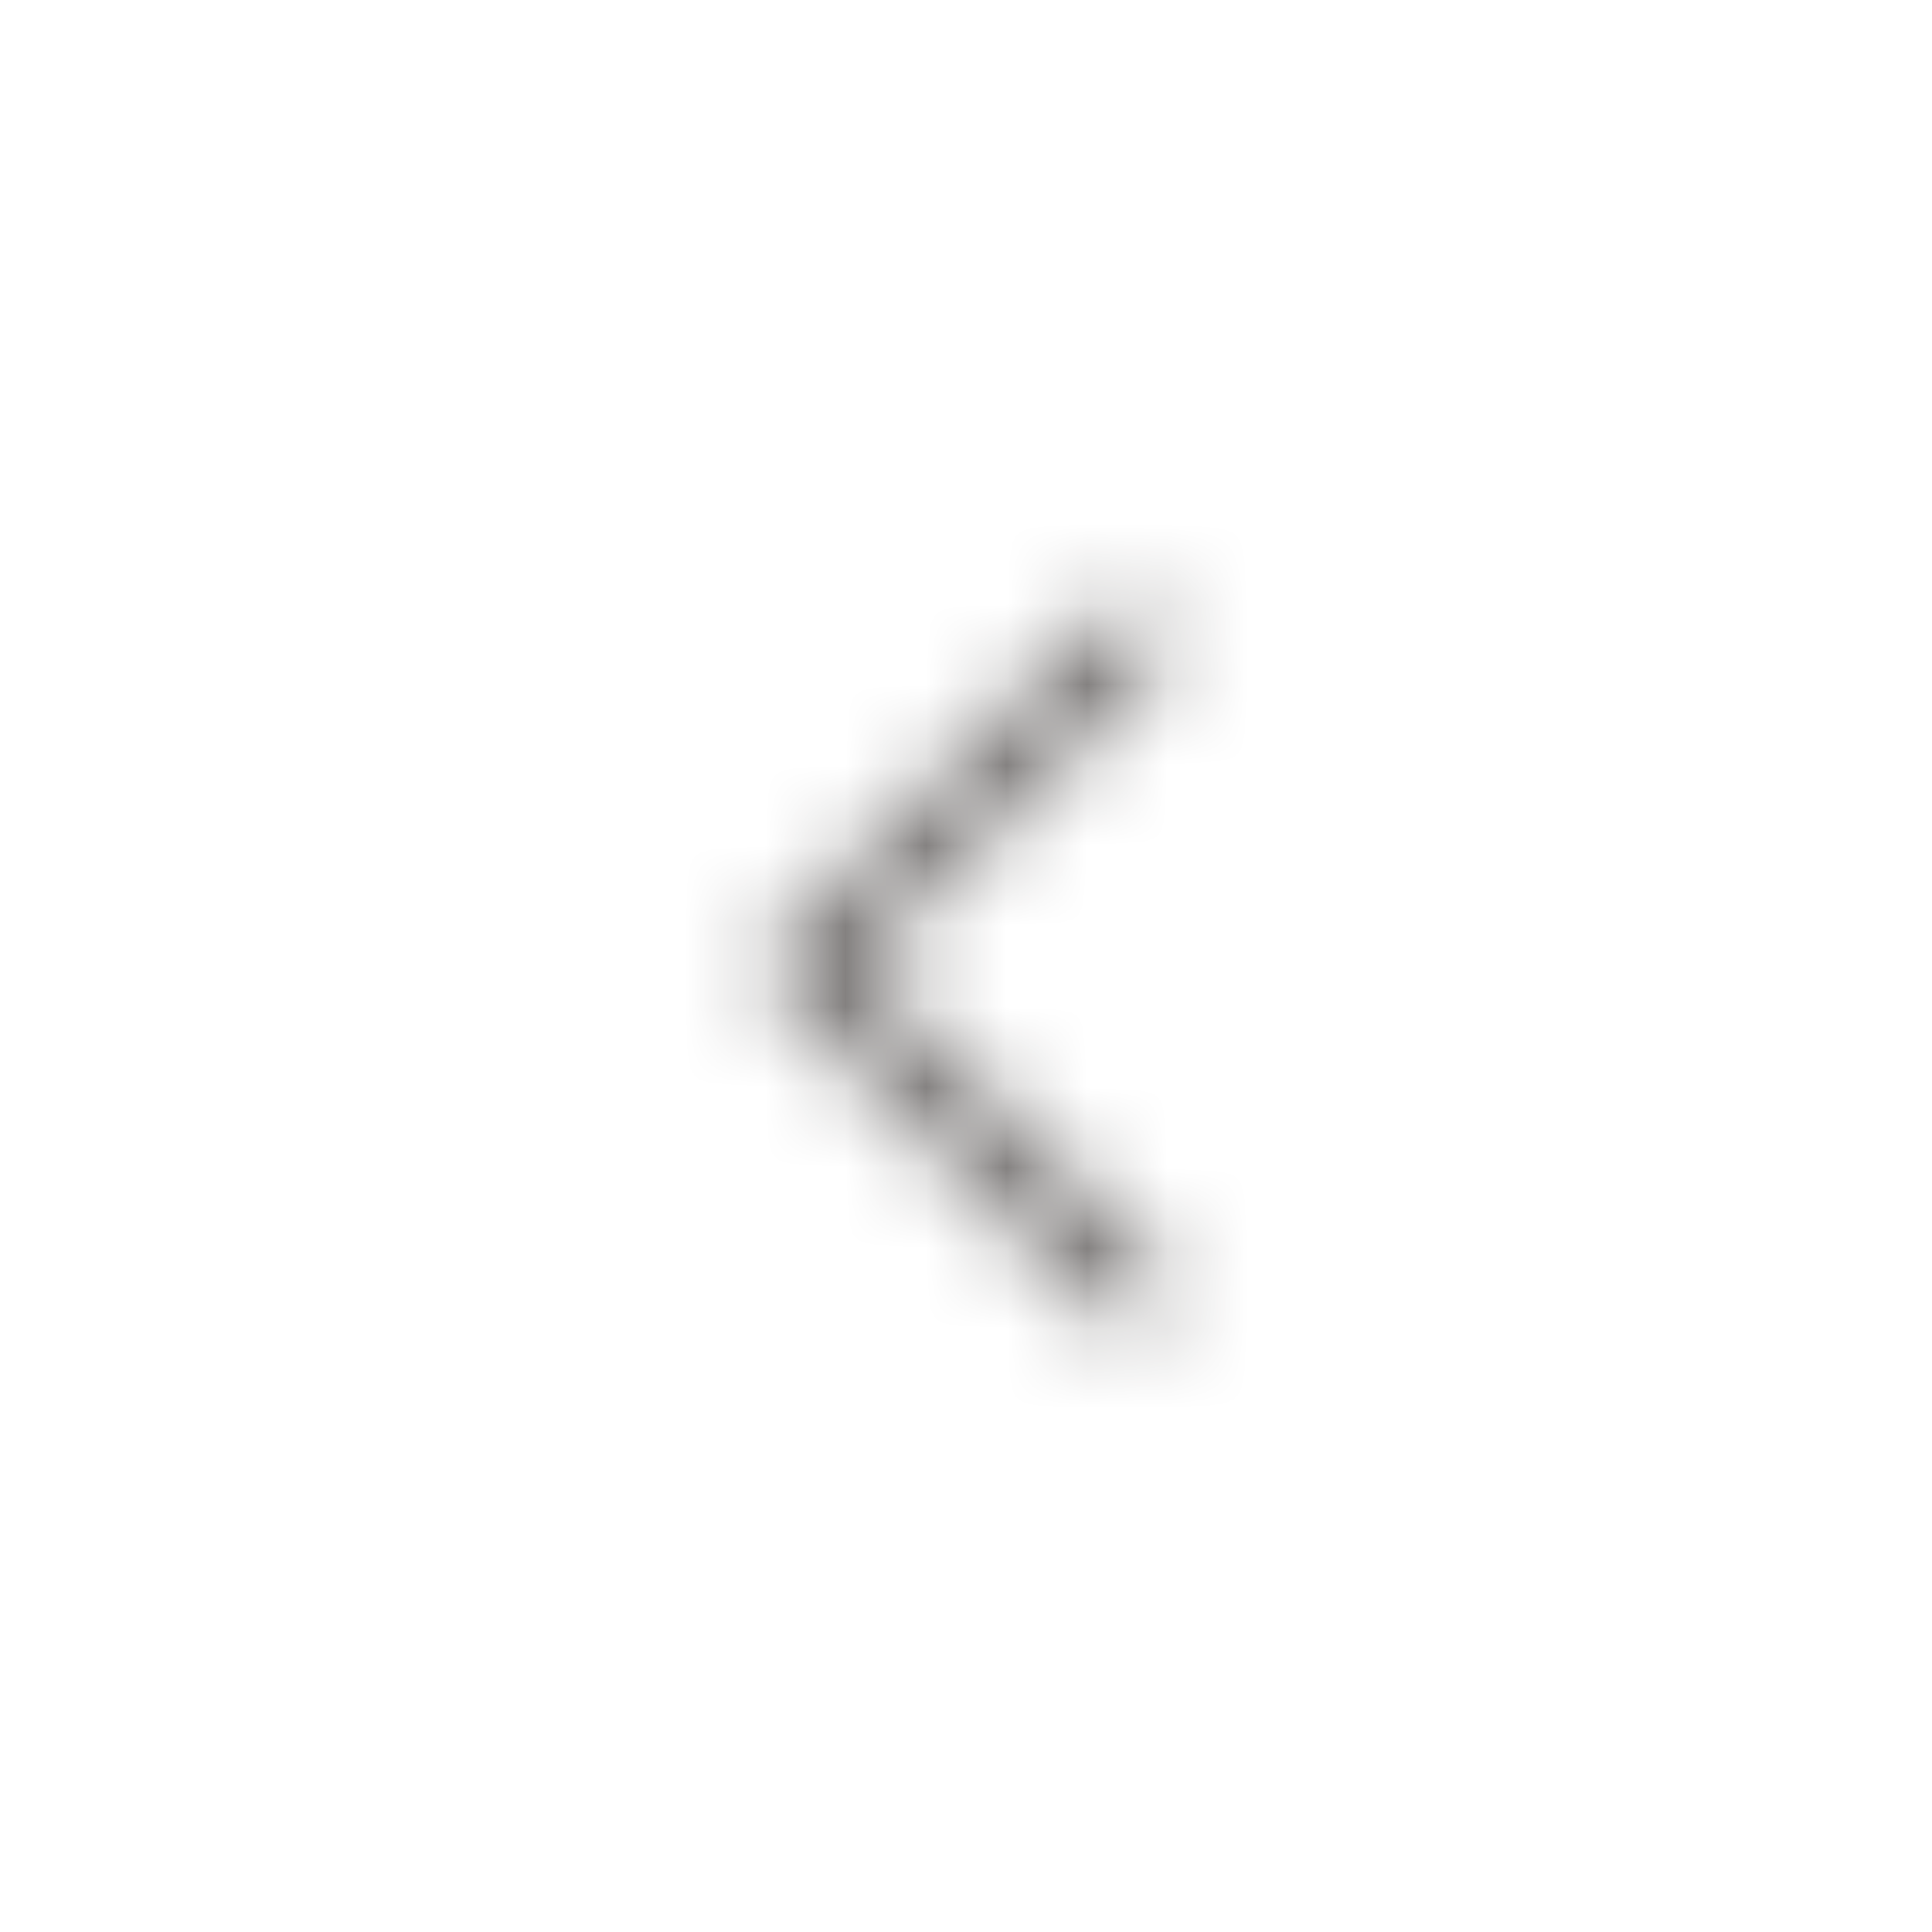 <svg width="24" height="24" viewBox="0 0 24 24" fill="none" xmlns="http://www.w3.org/2000/svg">
<mask id="mask0_75_498" style="mask-type:alpha" maskUnits="userSpaceOnUse" x="9" y="7" width="6" height="10">
<path fill-rule="evenodd" clip-rule="evenodd" d="M14.354 16.354C14.158 16.549 13.842 16.549 13.646 16.354L9.646 12.354C9.553 12.26 9.5 12.133 9.5 12C9.5 11.867 9.553 11.74 9.646 11.646L13.646 7.646C13.842 7.451 14.158 7.451 14.354 7.646C14.549 7.842 14.549 8.158 14.354 8.354L10.707 12L14.354 15.646C14.549 15.842 14.549 16.158 14.354 16.354Z" fill="#CF7B5A"/>
</mask>
<g mask="url(#mask0_75_498)">
<rect width="24" height="24" fill="#797675"/>
</g>
</svg>
